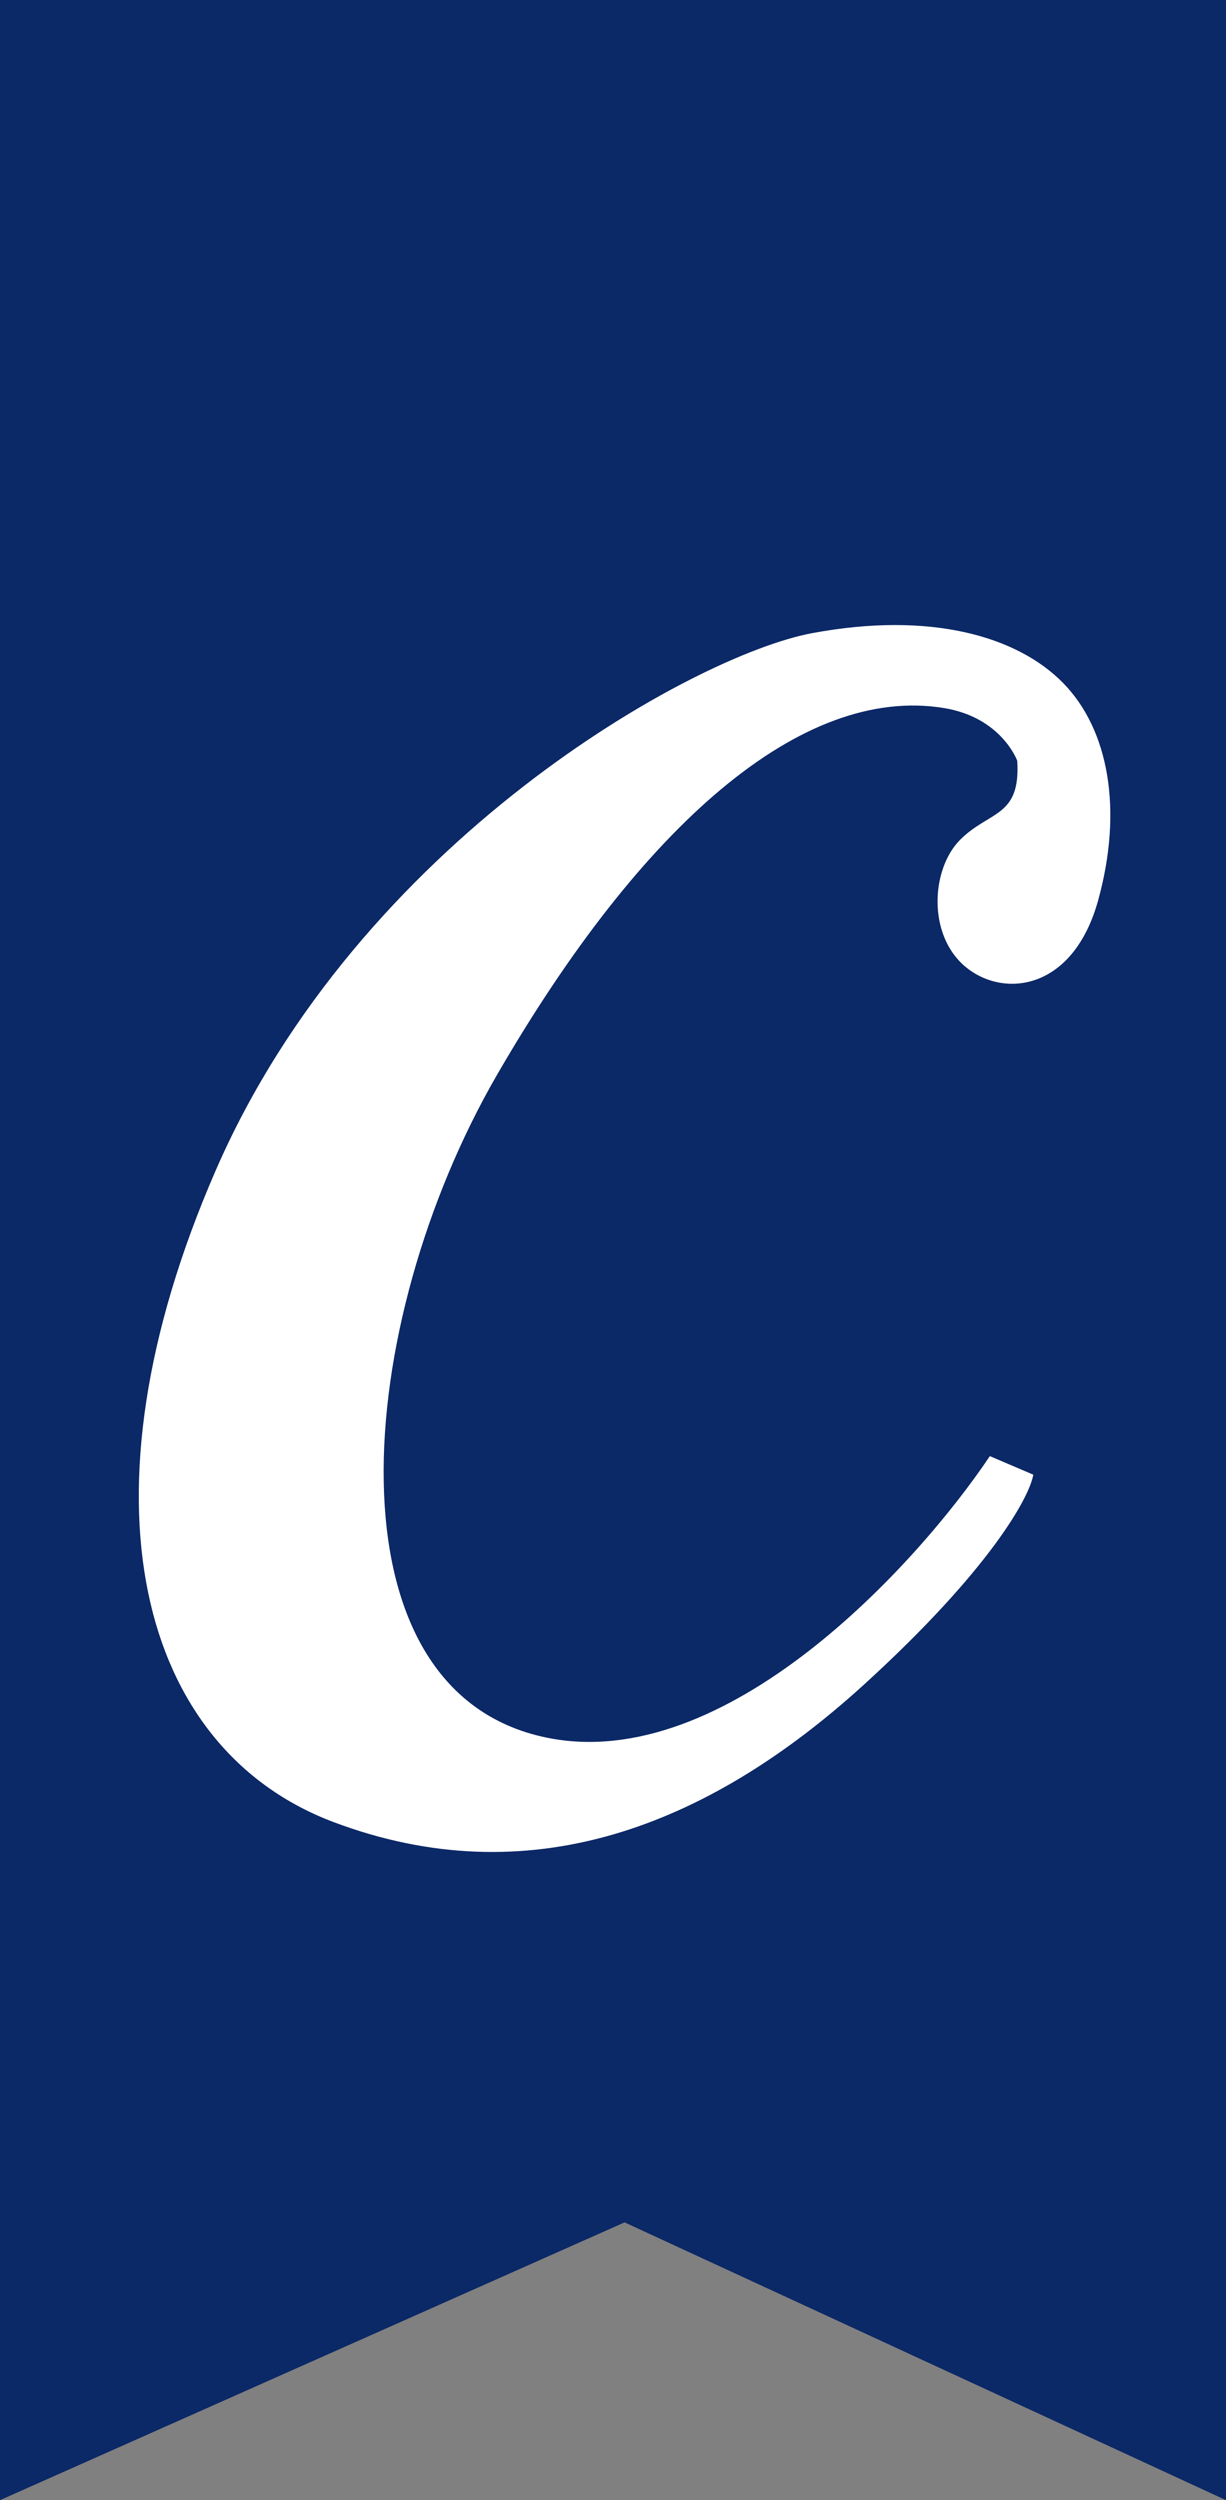 <svg width="53" height="108" viewBox="0 0 53 108" fill="none" xmlns="http://www.w3.org/2000/svg">
<rect x="0" y="0" width="53" height="108" fill="#808080" stroke="none"/>
<path d="M0 0H53V108L27 96L0 108V0Z" fill="#0B2867"/>
<path d="M41.505 36.278C42.766 35.01 44.129 35.321 43.975 32.863C43.975 32.863 43.306 30.996 40.811 30.586C34.663 29.577 27.743 35.631 21.492 46.42C15.242 57.208 13.956 73.068 23.627 75.06C31.365 76.654 39.627 67.618 42.791 62.9L44.669 63.702C44.515 64.642 42.838 67.769 37.364 72.757C30.521 78.993 22.804 81.864 14.418 78.708C6.033 75.552 3.126 64.789 9.325 50.559C15.525 36.33 29.981 28.309 35.1 27.352C40.219 26.395 43.975 27.482 45.955 29.5C47.936 31.517 48.553 34.984 47.473 38.891C46.393 42.798 43.383 43.134 41.737 41.763C40.09 40.392 40.245 37.546 41.505 36.278Z" fill="white"/>
</svg>
